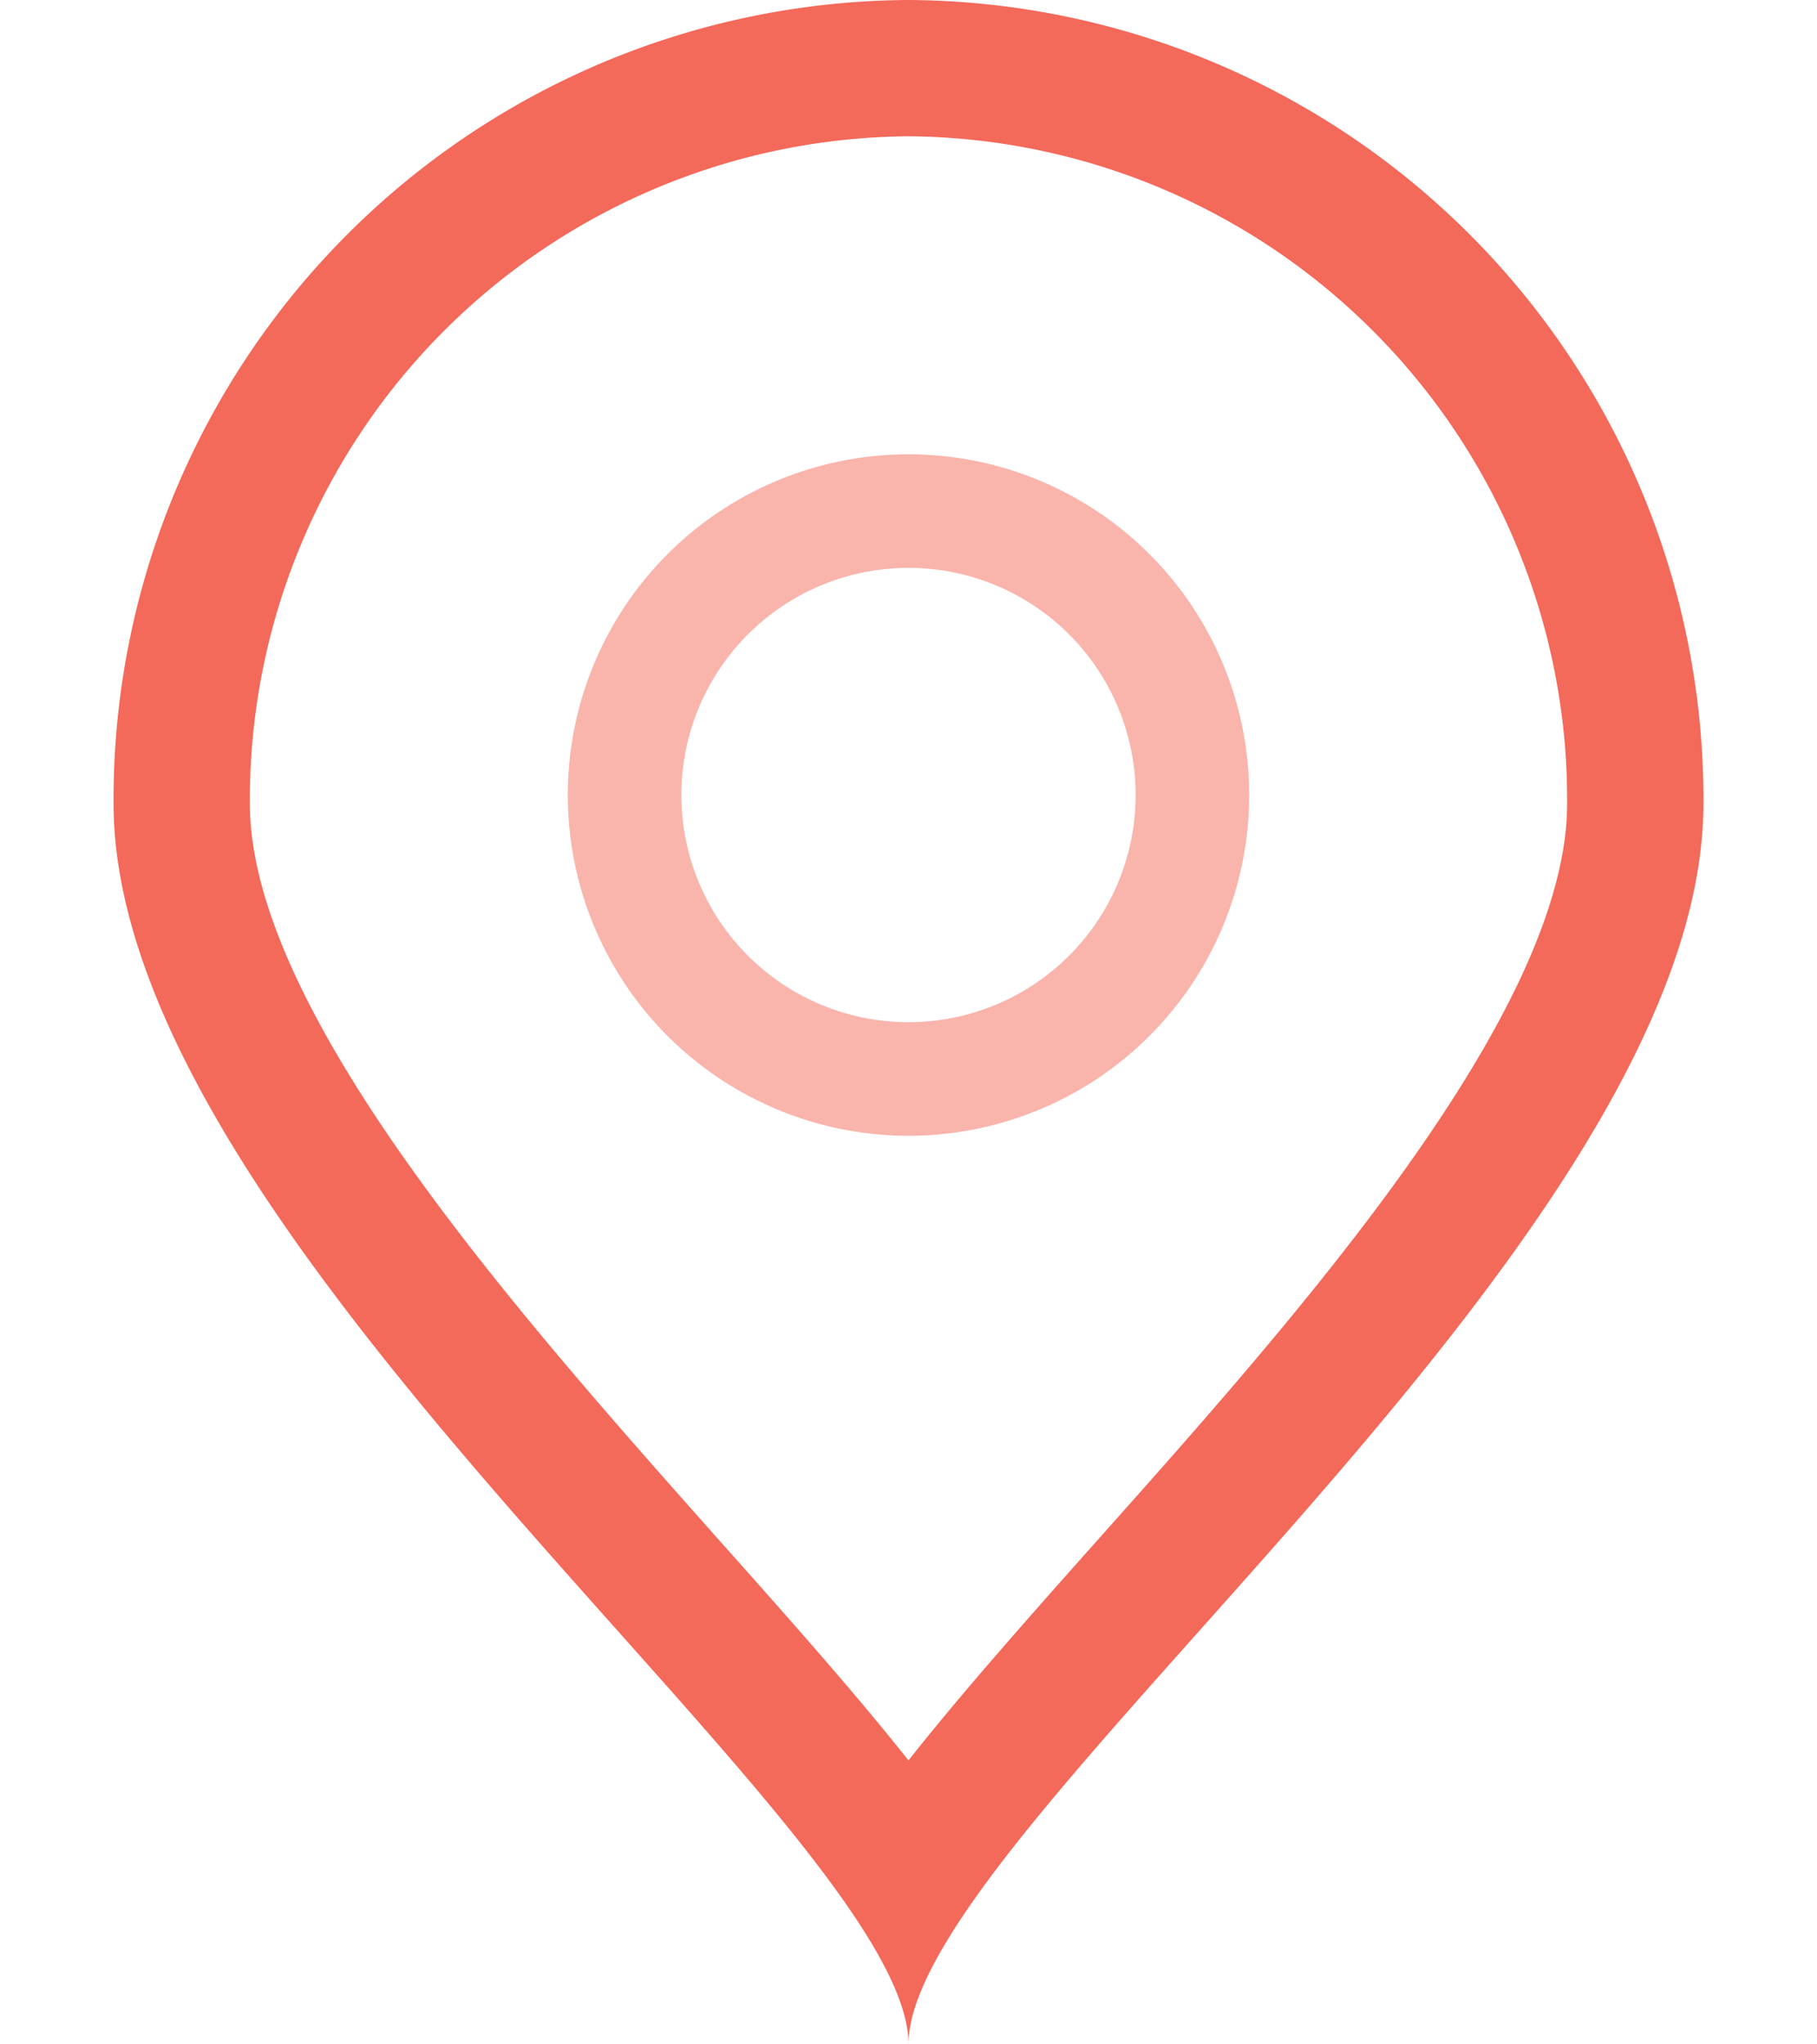 <svg xmlns="http://www.w3.org/2000/svg" width="16" height="18" viewBox="0 0 16 18"><defs><style>.a{fill:#f3695a;}.b{fill:#f9b4ac;}</style></defs><title>i_loc</title><path class="a" d="M8,1.2a5.844,5.844,0,0,1,5.8,5.873c0,1.848-2.391,4.53-4.137,6.489C8.994,14.313,8.438,14.944,8,15.5c-.438-.553-.994-1.184-1.664-1.935C4.591,11.6,2.2,8.921,2.2,7.073A5.844,5.844,0,0,1,8,1.2M8,0A7.037,7.037,0,0,0,1,7.073C1,10.977,8,16.124,8,18c0-1.876,7-7.023,7-10.927A7.038,7.038,0,0,0,8,0Z"/><path class="b" d="M8,5A2,2,0,1,1,6,7,2,2,0,0,1,8,5M8,4a3,3,0,1,0,3,3A3,3,0,0,0,8,4Z"/></svg>